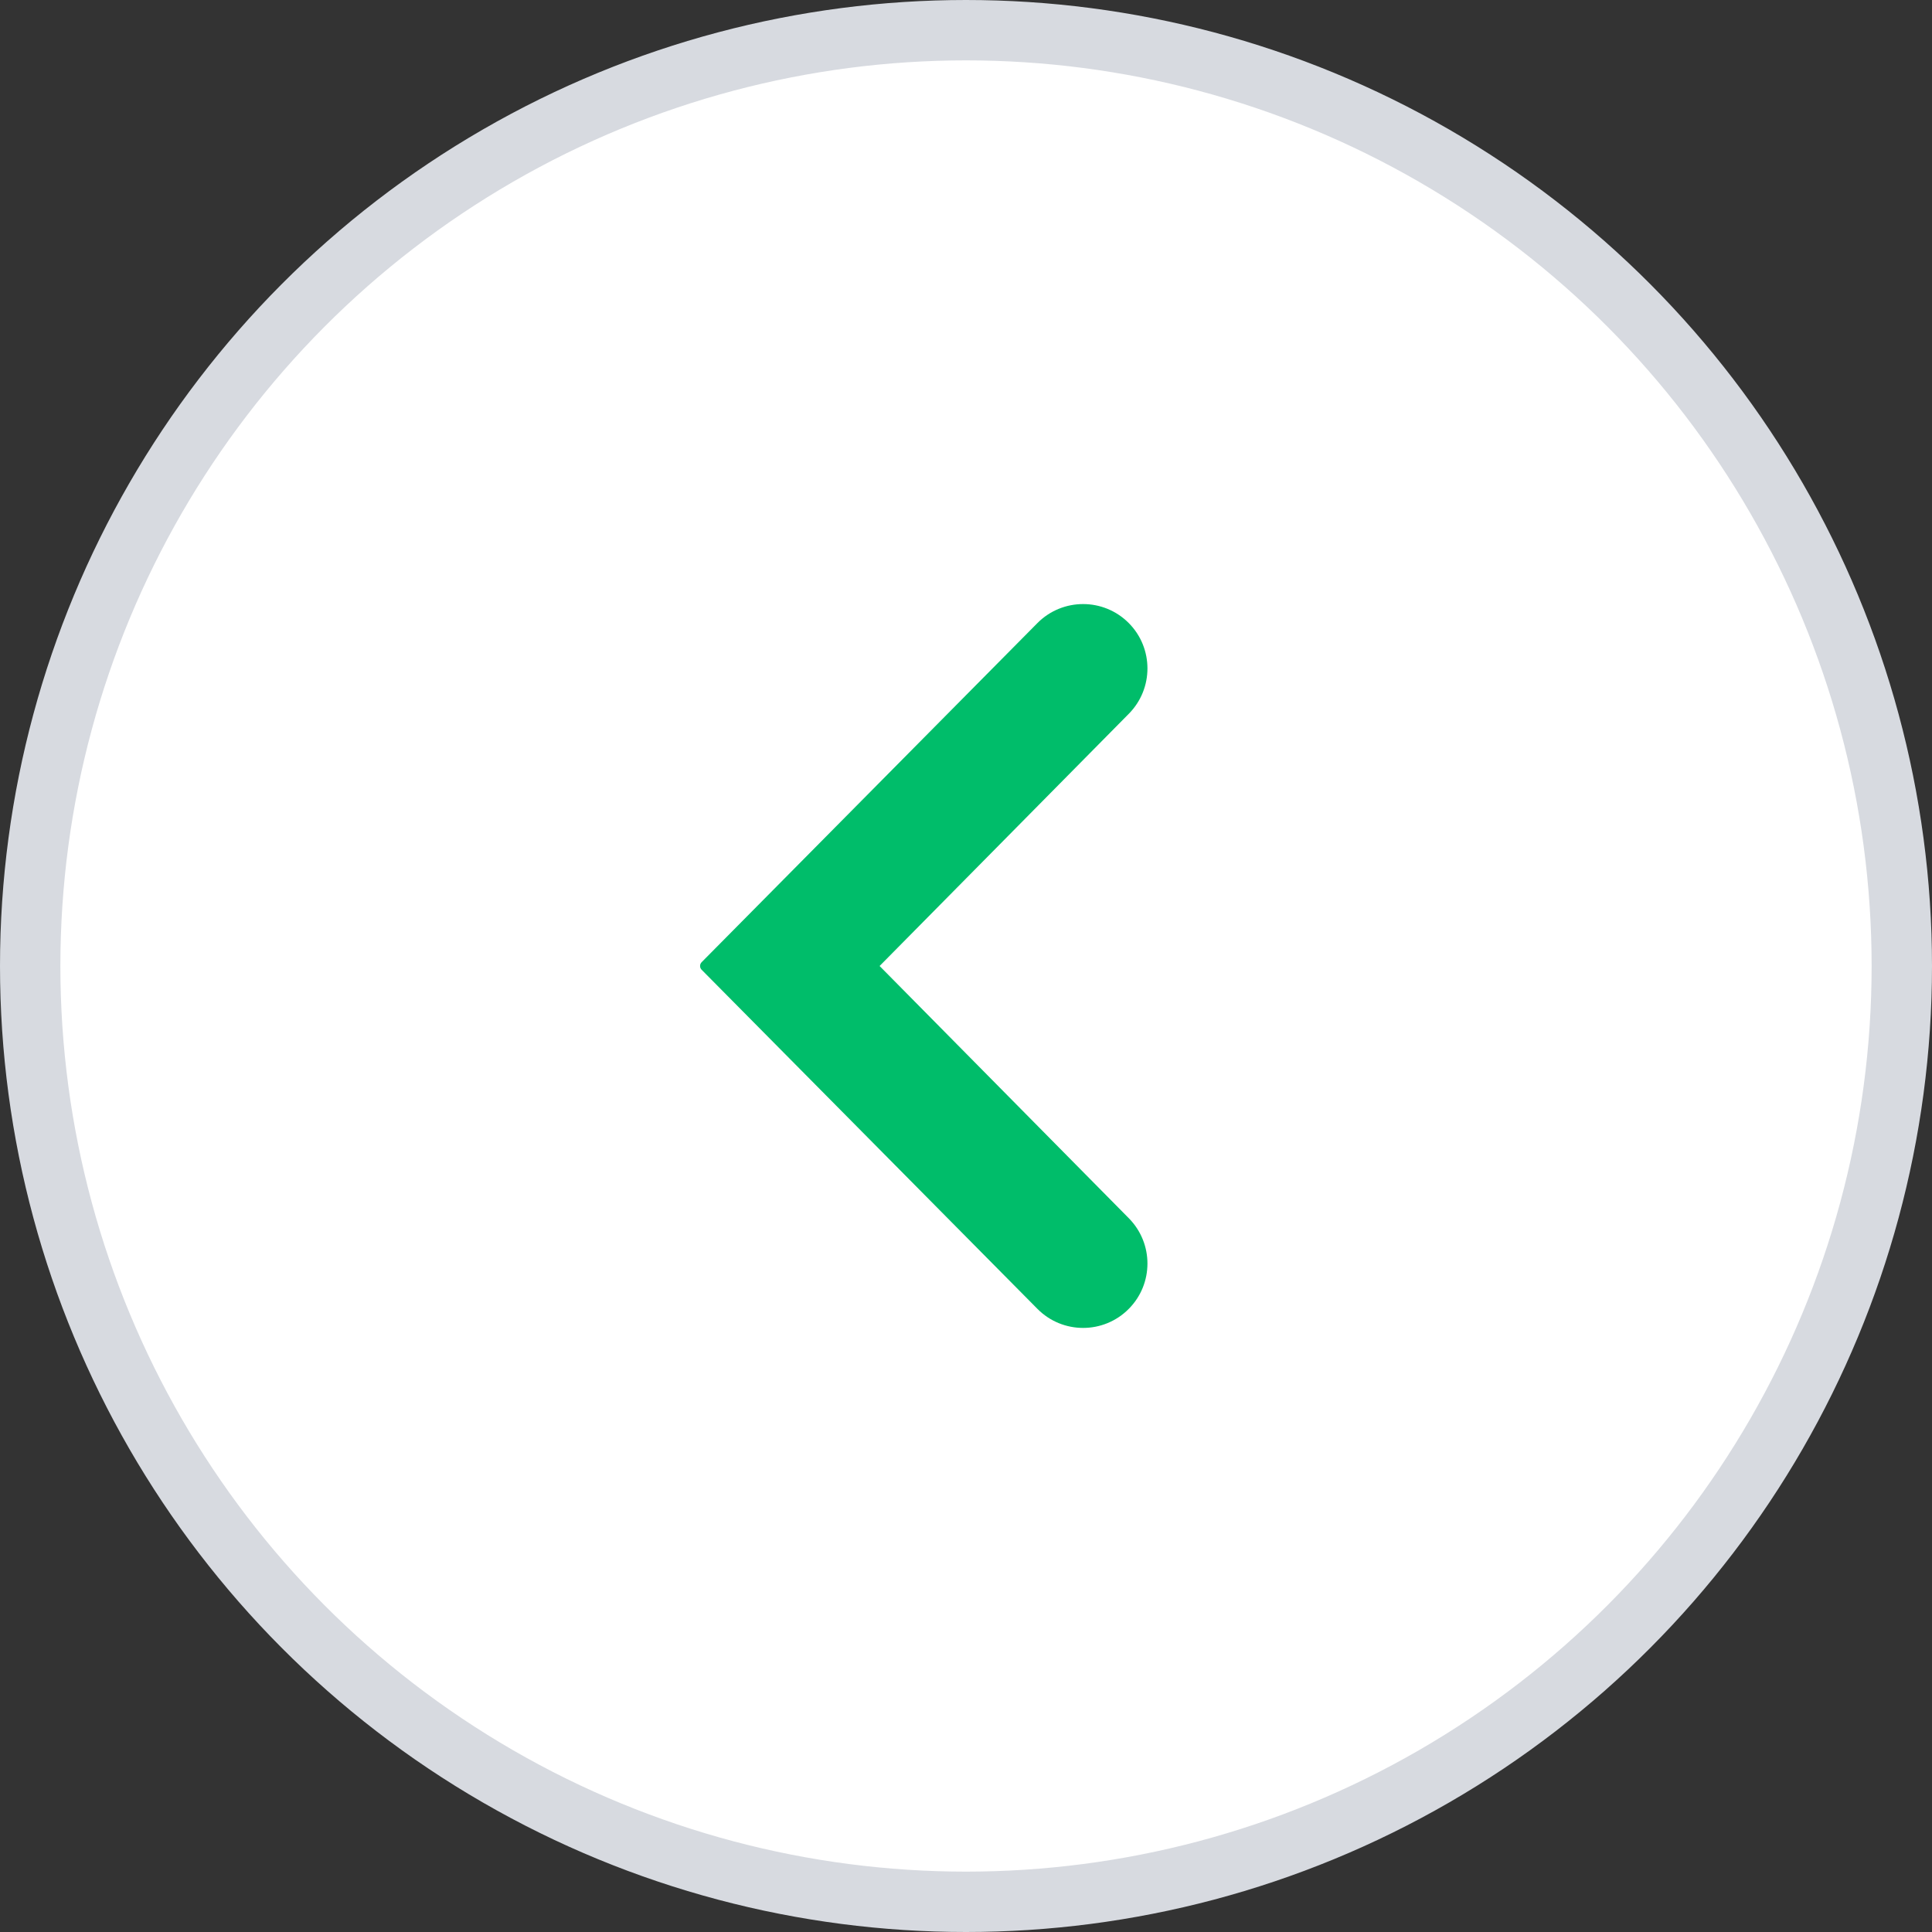 <svg width="32" height="32" viewBox="0 0 32 32" fill="none" xmlns="http://www.w3.org/2000/svg">
<rect x="0" y="0" width="32" height="32" fill="#333333" stroke="none"/>
<circle cx="16" cy="16" r="15.5" fill="white" stroke="#D7DAE0"/>
<g clip-path="url(#clip0_961:6917)">
<path fill-rule="evenodd" clip-rule="evenodd" d="M18.697 10.321C19.108 10.736 19.108 11.405 18.698 11.821L14.569 16L18.698 20.179C19.108 20.595 19.108 21.263 18.697 21.678C18.28 22.1 17.599 22.1 17.182 21.678L11.621 16.062C11.587 16.028 11.587 15.972 11.621 15.937L17.182 10.321C17.599 9.9 18.28 9.9 18.697 10.321Z" fill="#00BD6A"/>
</g>
<defs>
<clipPath id="clip0_961:6917">
<rect width="24" height="24" fill="white" transform="translate(4 4)"/>
</clipPath>
</defs>
</svg>
